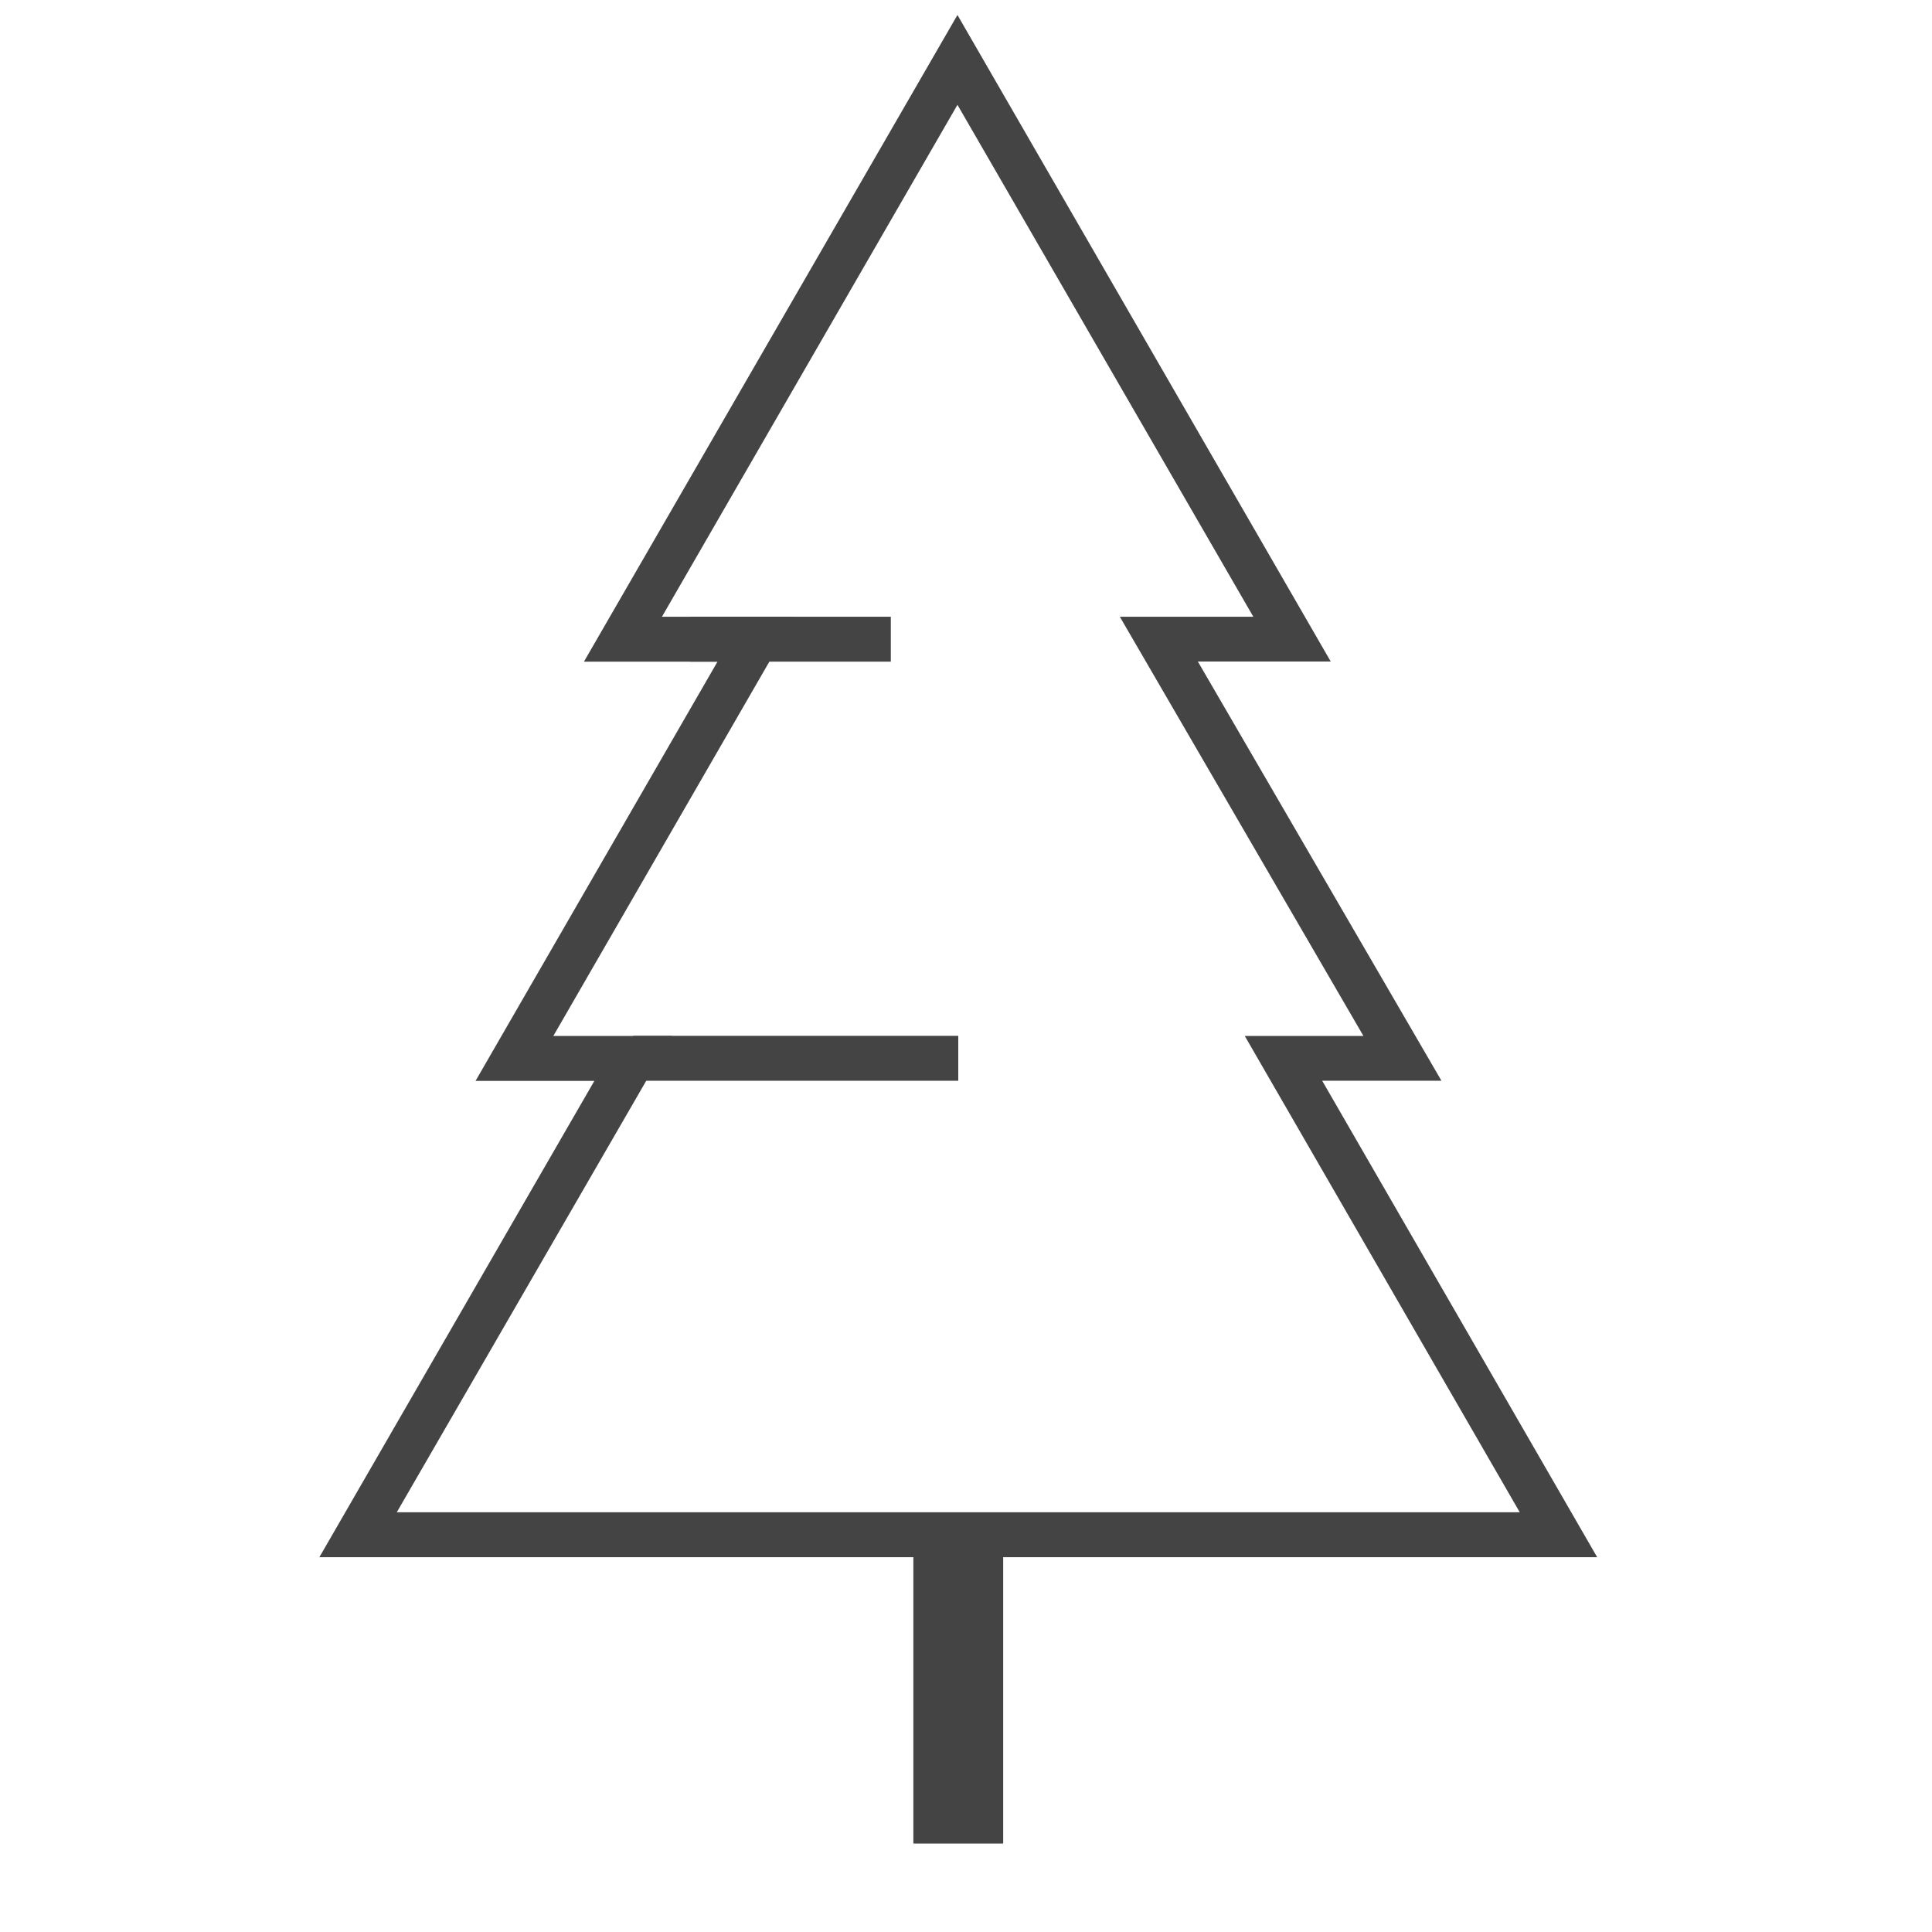 <?xml version='1.0' encoding='UTF-8' standalone='no'?><!-- Created with UBS Icon App (http://www.ubs.com/microsites/iconapp/) --><svg xmlns:svg='http://www.w3.org/2000/svg' xmlns='http://www.w3.org/2000/svg' width='64' height='64' viewBox='0 0 64 64' data-tags='Tree'><g transform='translate(0,0)'><path d='M368.56 329.52h107.4v24h-107.4v-24z ' transform='translate(0,0) scale(0.062,0.062)' fill='#444444' style='undefined'></path><path d='M853.36 832h-682.72l146.92-254.48h-63.48l129.28-224h-71.36l199.56-345.52 199.44 345.44h-71l130.16 224h-63.72zM212 808h600l-146.92-254.48h63.4l-130.16-224h71.32l-158.080-273.52-157.88 273.52h71.24l-129.28 224h63.48z ' transform='translate(0,0) scale(0.062,0.062)' fill='#444444' style='undefined'></path><path d='M338.32 553.44h173.68v24h-173.68v-24z ' transform='translate(0,0) scale(0.062,0.062)' fill='#444444' style='undefined'></path><path d='M488 819.92h48v165.080h-48v-165.080z ' transform='translate(0,0) scale(0.062,0.062)' fill='#444444' style='undefined'></path></g></svg>